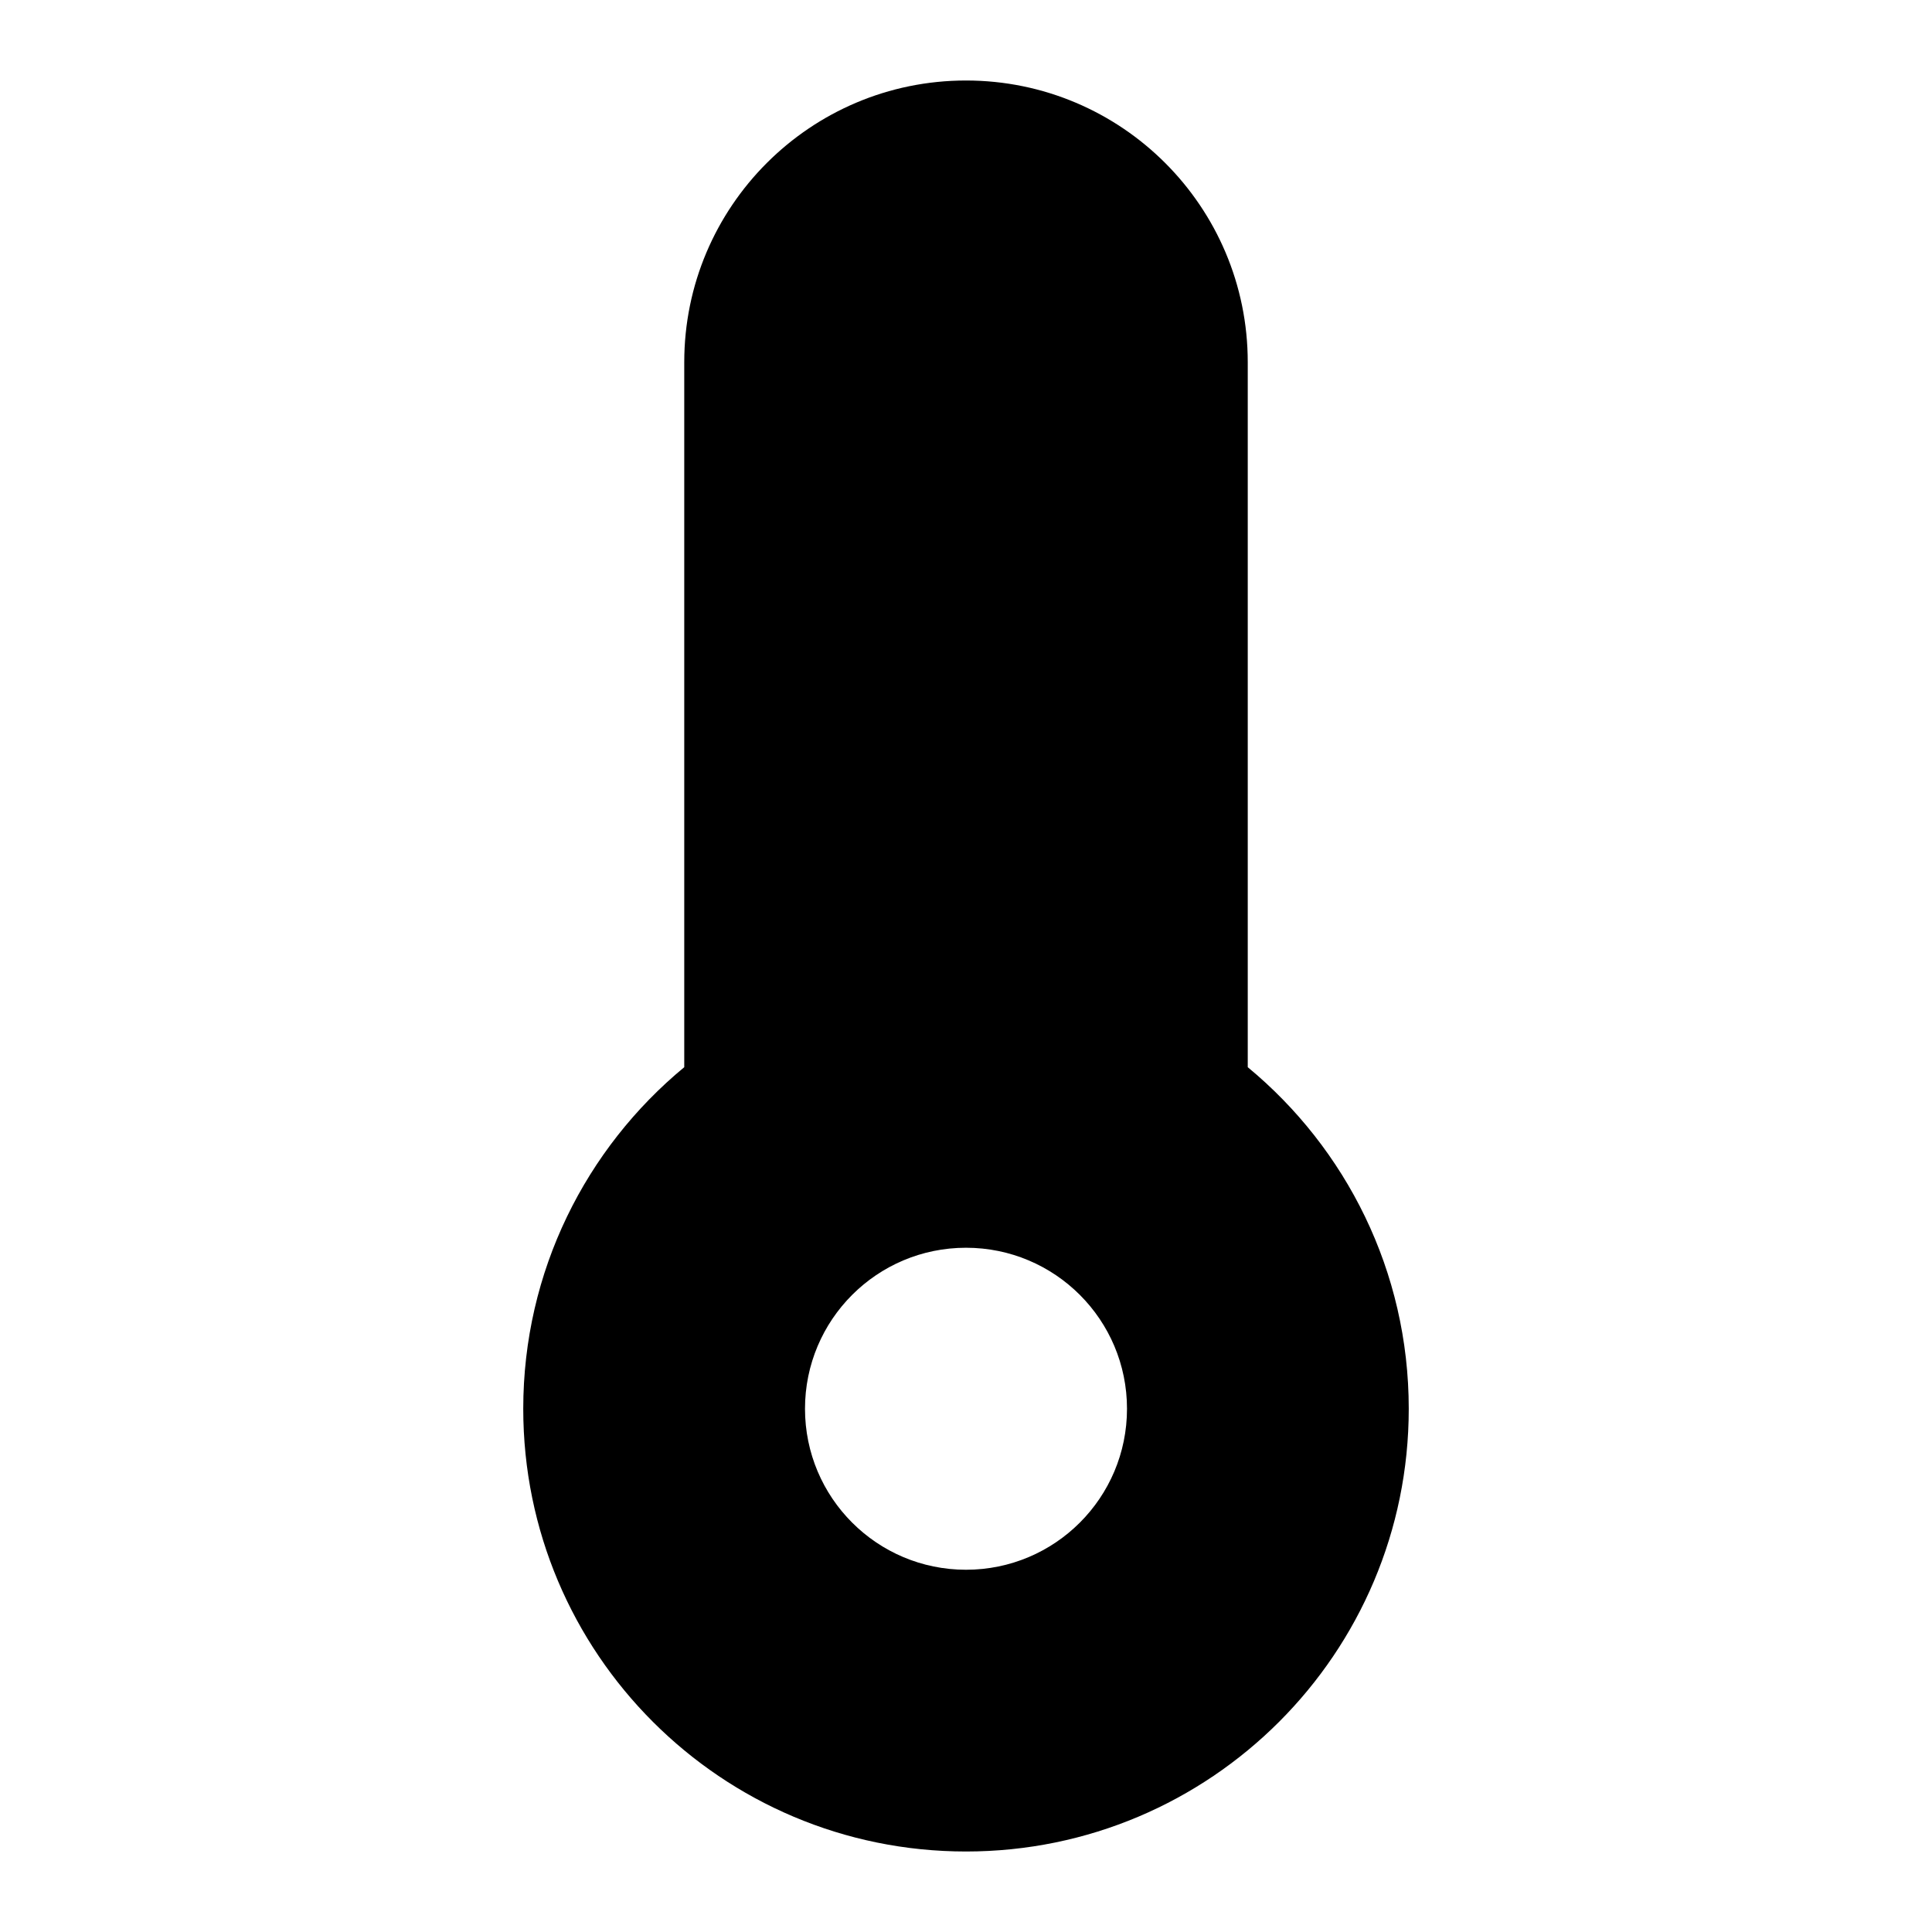 <svg xmlns="http://www.w3.org/2000/svg" viewBox="0 0 24 24"><title>thermometer 02</title><g fill="none" class="nc-icon-wrapper"><path fill-rule="evenodd" clip-rule="evenodd" d="M12 1C10.067 1 8.5 2.567 8.5 4.5V13.257C7.28 14.265 6.5 15.791 6.5 17.5C6.5 20.538 8.962 23 12 23C15.038 23 17.5 20.538 17.5 17.5C17.5 15.791 16.72 14.265 15.5 13.257V4.5C15.5 2.567 13.933 1 12 1ZM12 15.5C10.895 15.5 10 16.395 10 17.5C10 18.605 10.895 19.5 12 19.5C13.105 19.5 14 18.605 14 17.5C14 16.395 13.105 15.5 12 15.5Z" fill="currentColor"></path></g></svg>